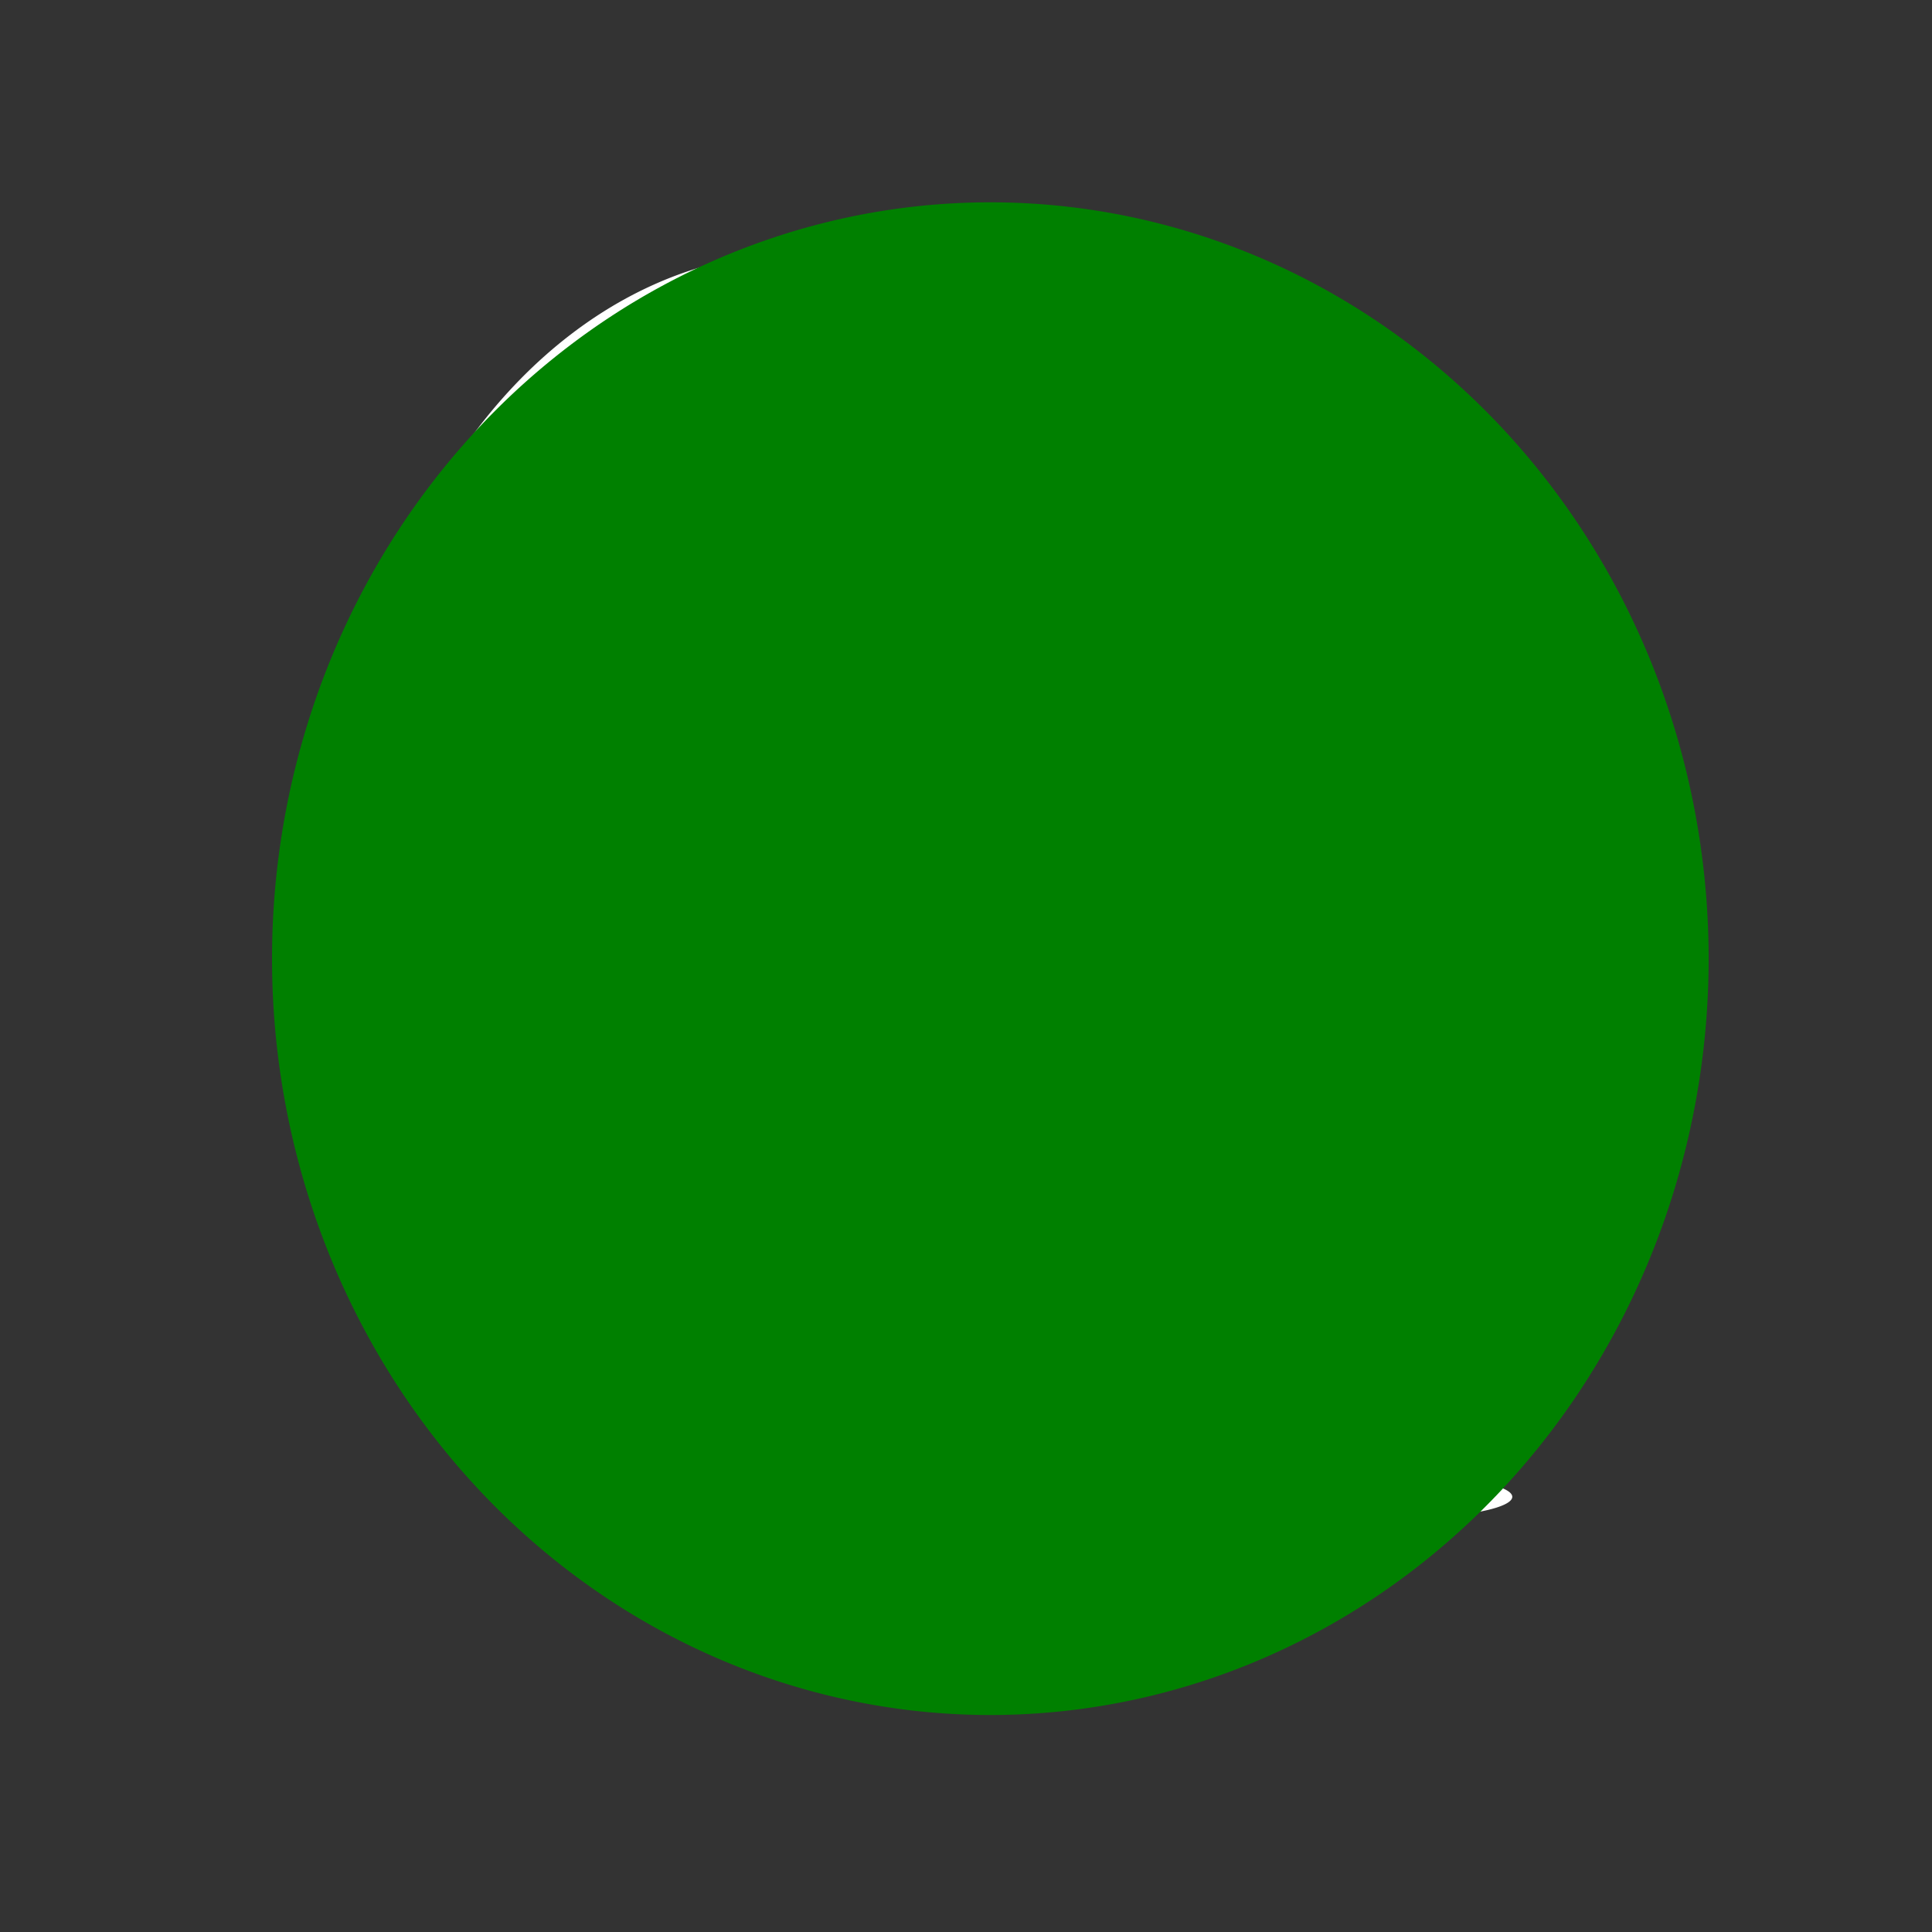 <?xml version="1.0" encoding="UTF-8" standalone="no"?>
<!-- Created with Inkscape (http://www.inkscape.org/) -->

<svg
   xmlns:dc="http://purl.org/dc/elements/1.1/"
   xmlns:cc="http://creativecommons.org/ns#"
   xmlns:rdf="http://www.w3.org/1999/02/22-rdf-syntax-ns#"
   xmlns:svg="http://www.w3.org/2000/svg"
   xmlns="http://www.w3.org/2000/svg"
   xmlns:sodipodi="http://sodipodi.sourceforge.net/DTD/sodipodi-0.dtd"
   xmlns:inkscape="http://www.inkscape.org/namespaces/inkscape"
   width="16px"
   height="16px"
   id="svg2985"
   version="1.1"
   inkscape:version="0.48.3.1 r9886"
   sodipodi:docname="running.svg"
   inkscape:export-filename="/home/kdvolder/commandline-dev/spring-ide/plugins/org.springframework.ide.eclipse.boot.dash/icons/inactive.png"
   inkscape:export-xdpi="90"
   inkscape:export-ydpi="90">
  <rect width="100%" height="100%" fill="#333333" stroke="none"/>
  <defs
     id="defs2987" />
  <sodipodi:namedview
     id="base"
     pagecolor="#ffffff"
     bordercolor="#666666"
     borderopacity="1.0"
     inkscape:pageopacity="0.0"
     inkscape:pageshadow="2"
     inkscape:zoom="22.197802"
     inkscape:cx="8"
     inkscape:cy="8"
     inkscape:current-layer="layer1"
     showgrid="true"
     inkscape:grid-bbox="true"
     inkscape:document-units="px"
     inkscape:window-width="717"
     inkscape:window-height="736"
     inkscape:window-x="326"
     inkscape:window-y="260"
     inkscape:window-maximized="0" />
  <g
     id="layer1"
     inkscape:label="Layer 1"
     inkscape:groupmode="layer">
    <path
       sodipodi:type="arc"
       style="fill:#ffffff;fill-opacity:1;stroke:none"
       id="path2993"
       sodipodi:cx="6.6448021"
       sodipodi:cy="7.1702971"
       sodipodi:rx="3.8066833"
       sodipodi:ry="5.000495"
       d="m 10.451,7.17 a 3.807,5 0 1 1 -7.613,0 3.807,5 0 1 1 7.613,0 z" />
    <path
       sodipodi:type="arc"
       style="fill:#ffffff;fill-opacity:1;stroke:none"
       id="path2995"
       sodipodi:cx="11.532674"
       sodipodi:cy="12.39604"
       sodipodi:rx="0.99108911"
       sodipodi:ry="0.18019803"
       d="m 12.524,12.396 a 0.991,0.18 0 1 1 -1.982,0 0.991,0.18 0 1 1 1.982,0 z" />
    <path
       sodipodi:type="arc"
       style="fill:#008000;fill-opacity:1;stroke:none"
       id="path2997"
       sodipodi:cx="8.1314354"
       sodipodi:cy="8.093812"
       sodipodi:rx="4.9779701"
       sodipodi:ry="5.0230198"
       d="m 13.109,8.094 a 4.978,5.023 0 1 1 -9.956,0 4.978,5.023 0 1 1 9.956,0 z"
       transform="matrix(1.195,0,0,1.247,-1.515,-2.154)" />
  </g>
</svg>
